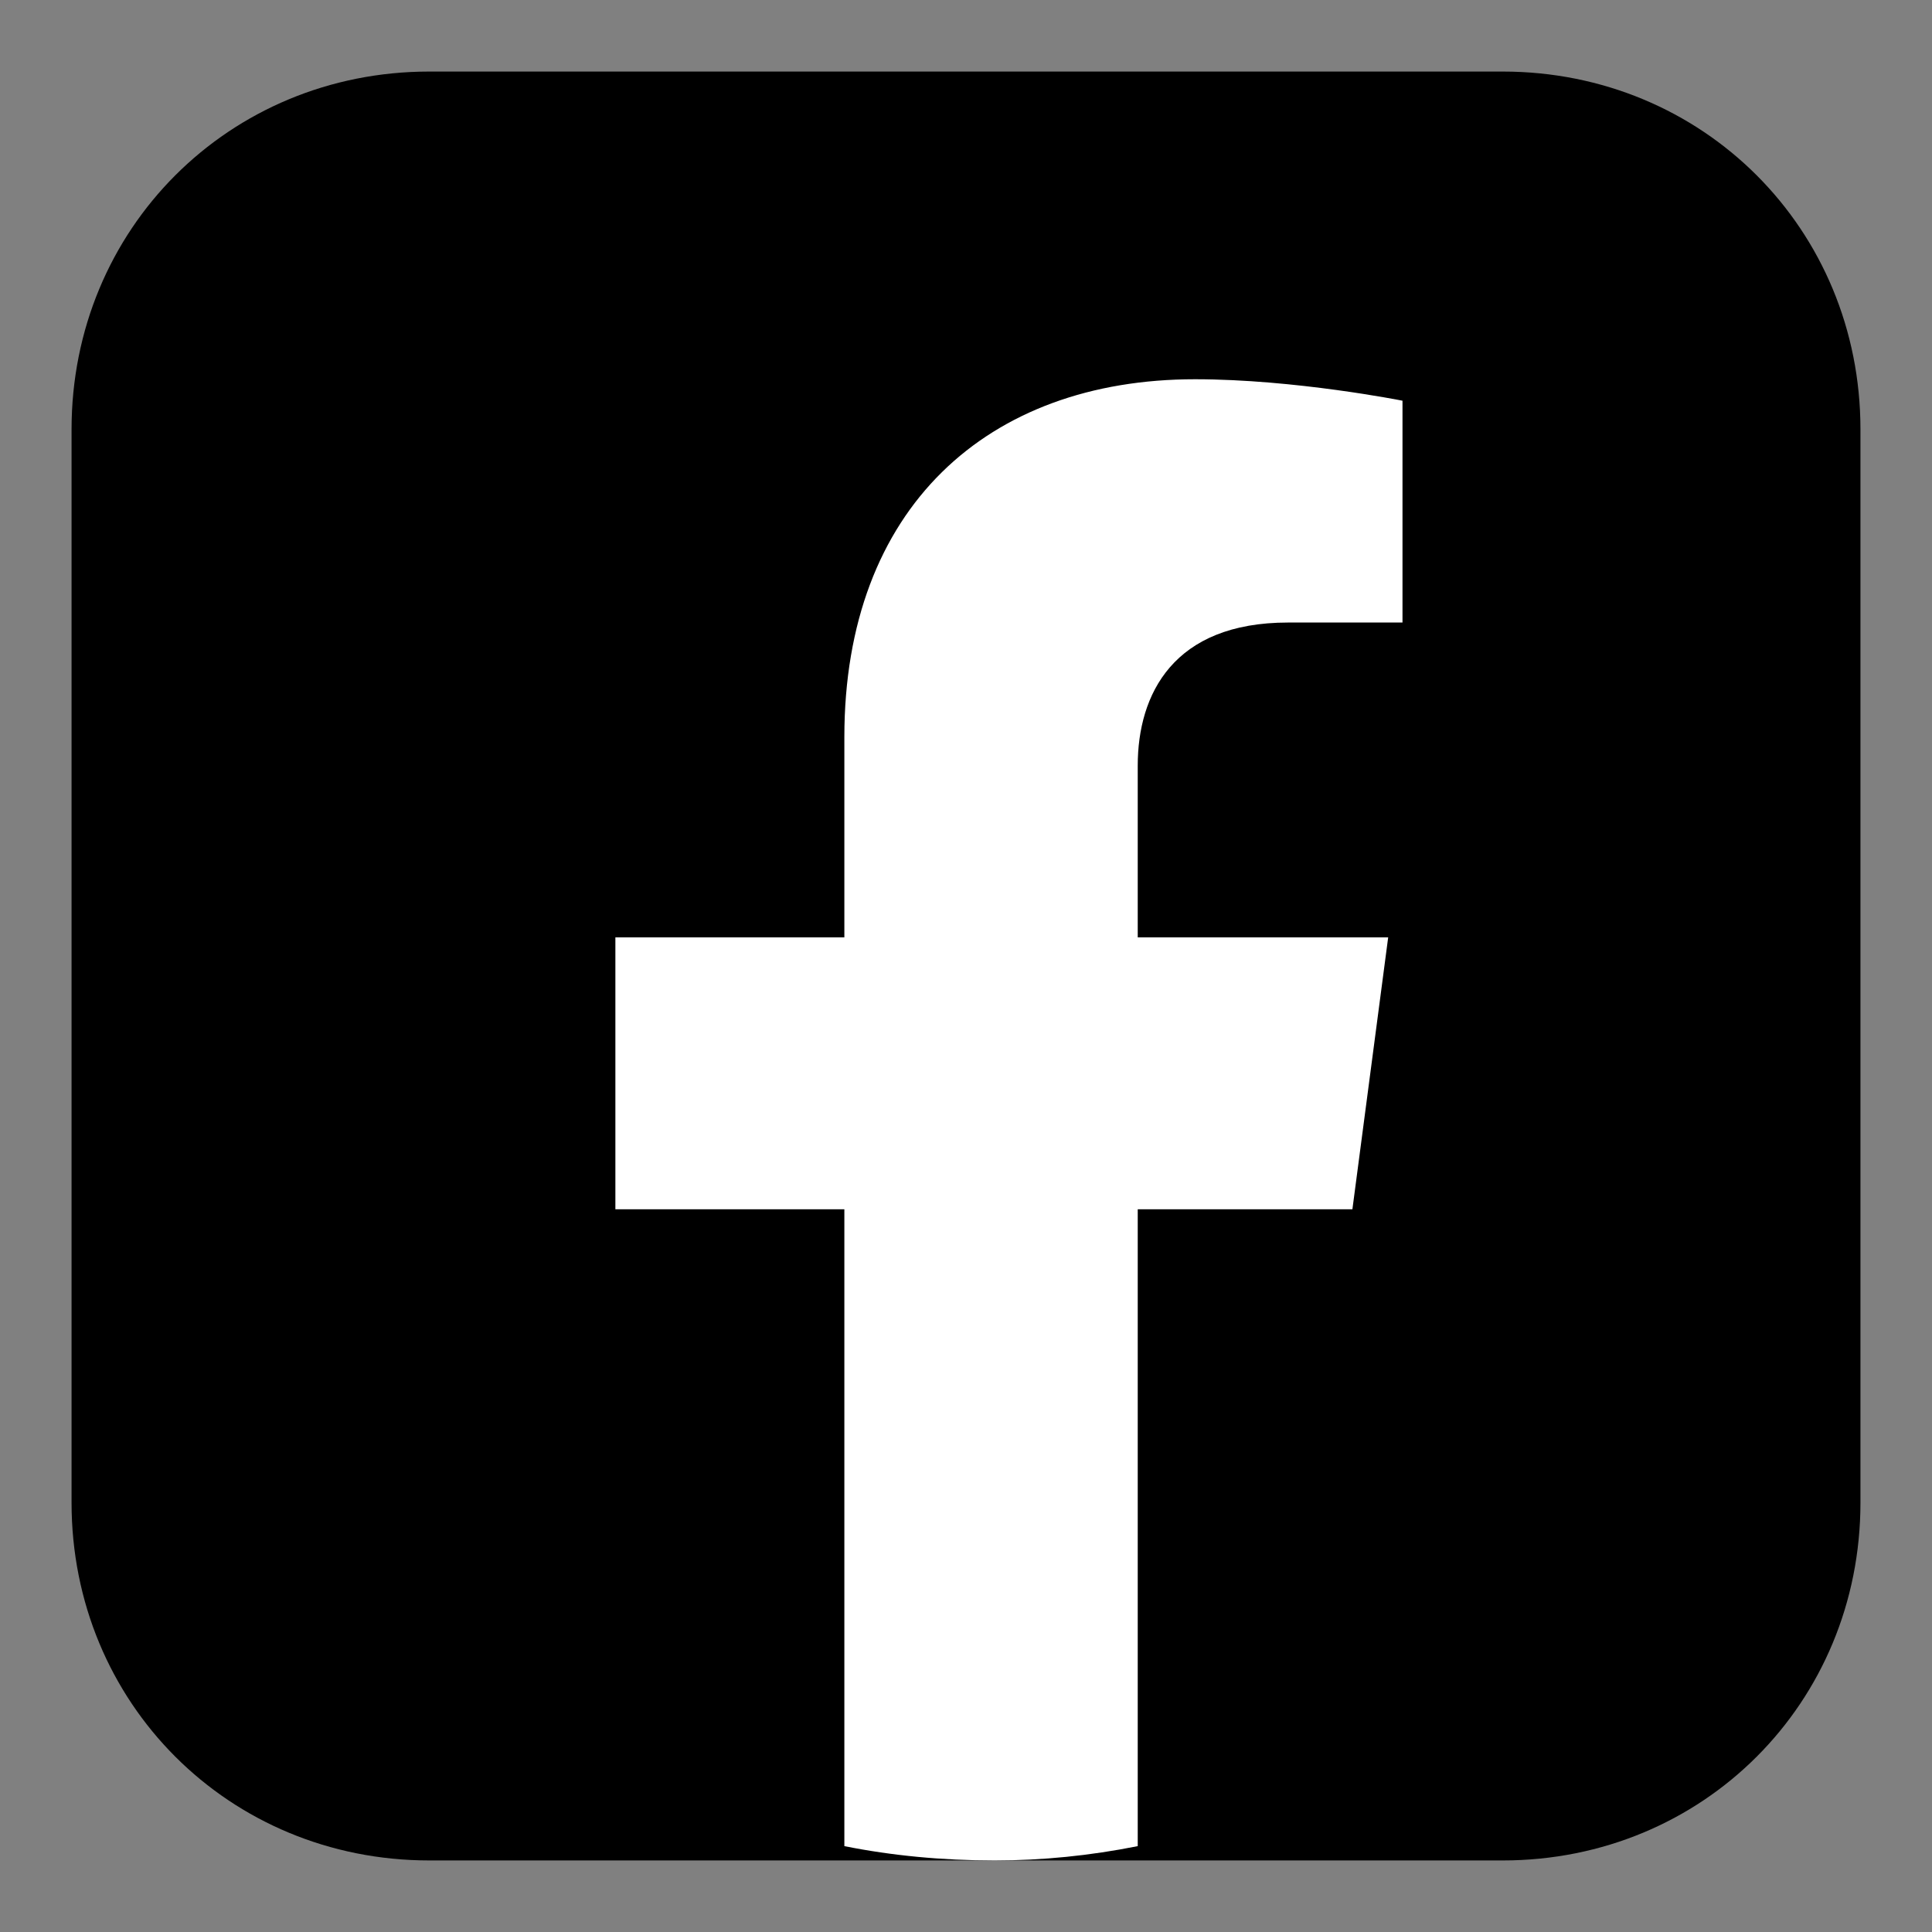<svg xmlns="http://www.w3.org/2000/svg" width="27" height="27" version="1.2" viewBox="0 0 27 27">
	<rect x="0" y="0" width="27" height="27" fill="#808080" stroke="none"/>
	<path d="M1 6c0-2.8 2.2-5 5-5h15c2.8 0 5 2.2 5 5v15c0 2.8-2.2 5-5 5H6c-2.8 0-5-2.2-5-5z" class="s0"/>
	<path fill="#fff" d="m18.9 16.9.5-3.8h-3.5v-2.4c0-1 .5-2 2.1-2h1.6V5.6s-1.5-.3-2.9-.3c-2.9 0-4.9 1.8-4.9 5v2.8H8.6v3.8h3.2v8.9q1 .2 2.1.2 1 0 2-.2v-8.9z"/>
</svg>
